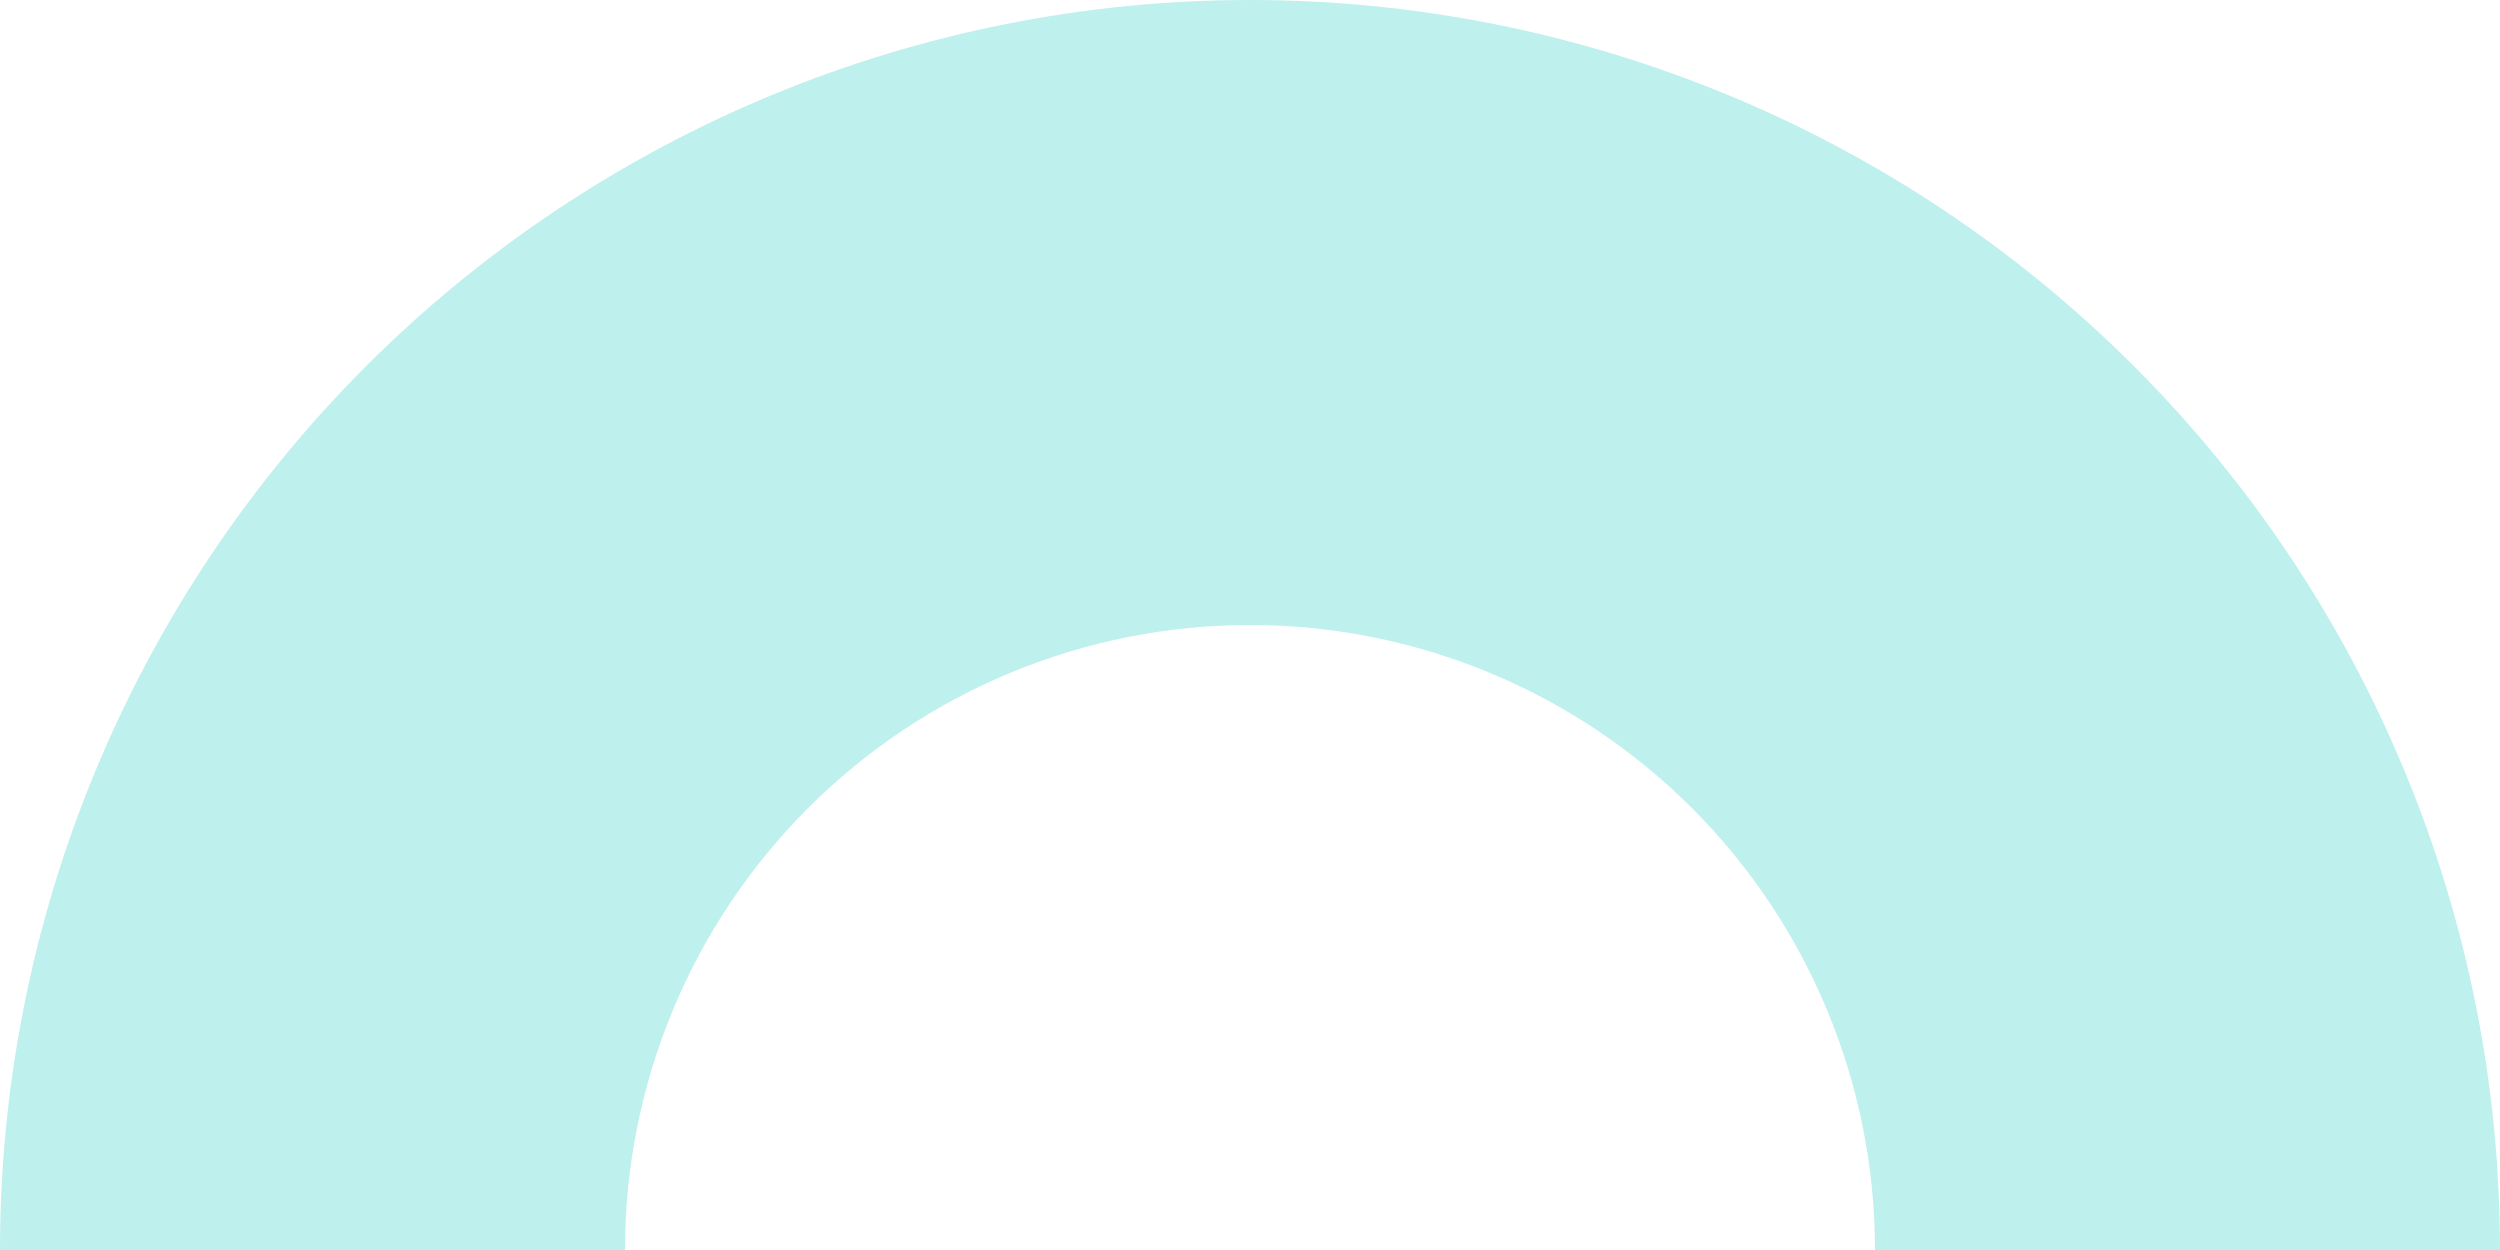 <svg width="188" height="94" viewBox="0 0 188 94" fill="none" xmlns="http://www.w3.org/2000/svg">
<path d="M94 47C106.465 47 118.42 51.952 127.234 60.766C136.048 69.58 141 81.535 141 94L188 94C188 69.07 178.096 45.16 160.468 27.532C142.84 9.904 118.93 8.23647e-07 94 1.12094e-06C69.07 1.41823e-06 45.16 9.904 27.532 27.532C9.904 45.16 8.23647e-07 69.07 1.12094e-06 94L47 94C47 81.535 51.952 69.58 60.766 60.766C69.58 51.952 81.535 47 94 47Z" fill="#BEF0ED"/>
</svg>

